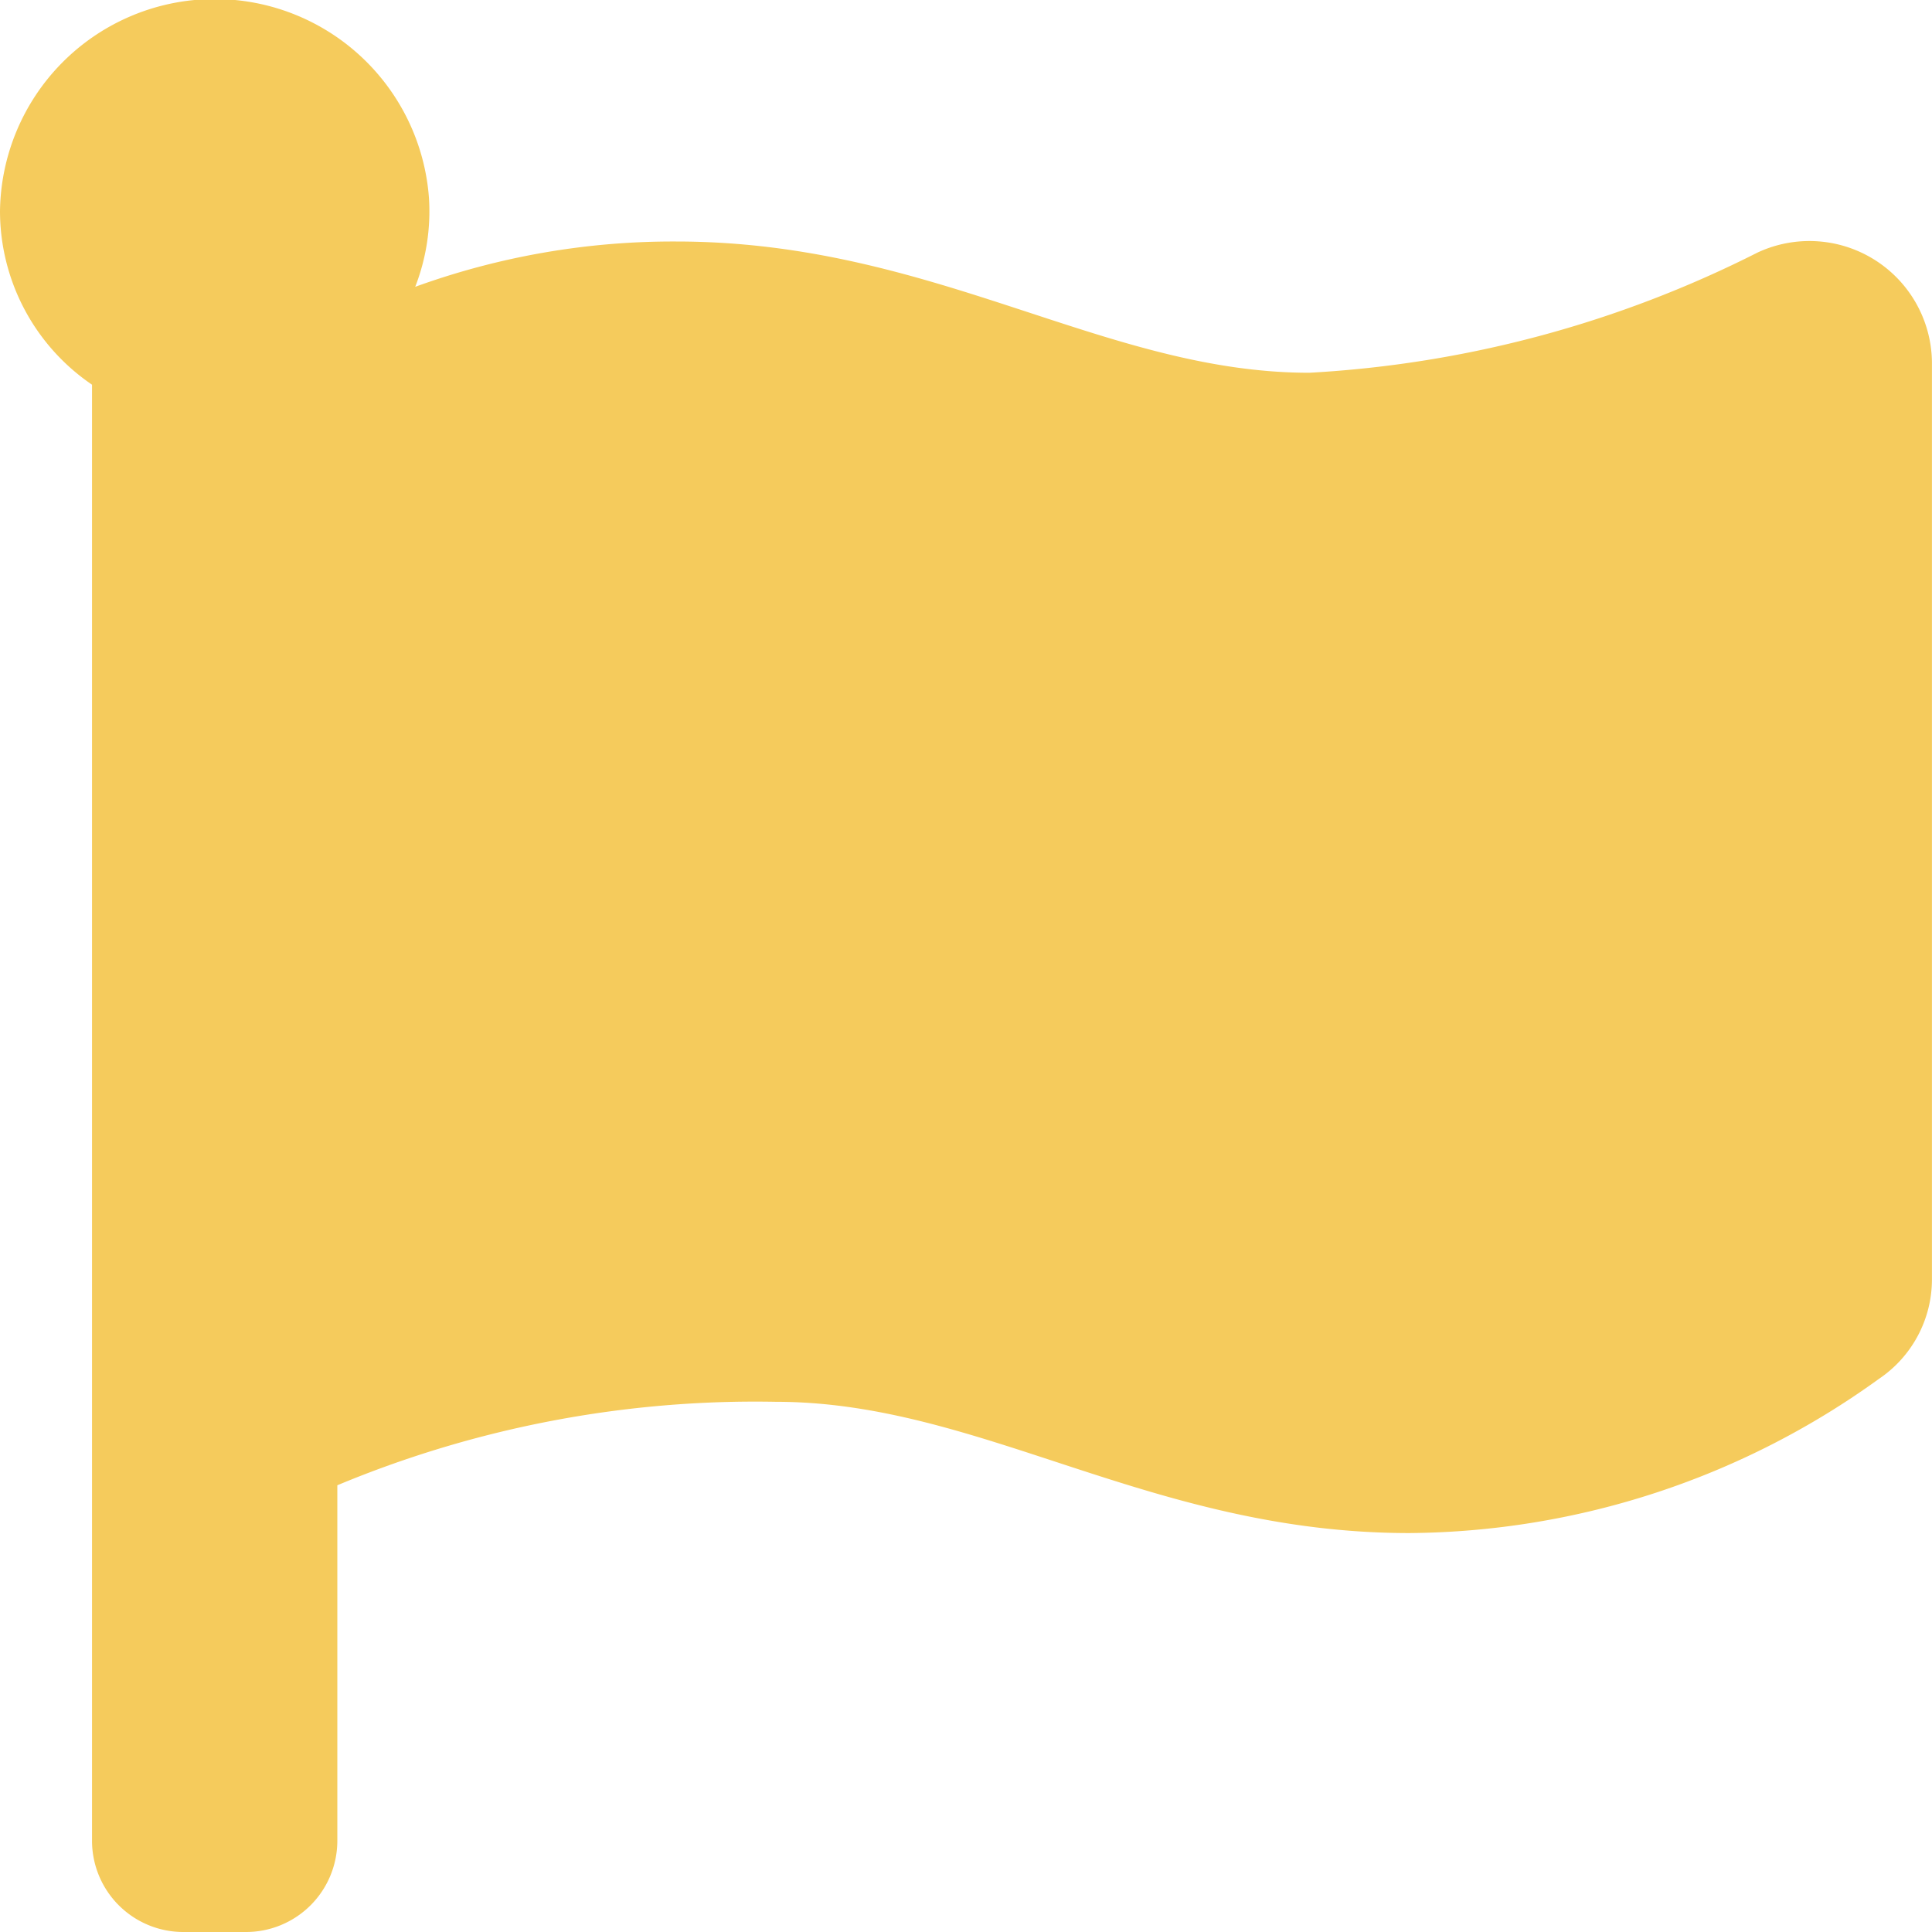 <svg xmlns="http://www.w3.org/2000/svg" width="35" height="35" viewBox="0 0 35 35">
  <path id="flag-solid" d="M31.72,6.753c-3.721,0-6.795-2.378-11.473-2.378a13.689,13.689,0,0,0-4.725.821,3.77,3.77,0,0,0,.249-1.611A3.891,3.891,0,0,0,8,3.828,3.806,3.806,0,0,0,9.667,6.969V33.36A1.654,1.654,0,0,0,11.333,35h1.111a1.654,1.654,0,0,0,1.667-1.641V26.907a19.668,19.668,0,0,1,7.947-1.512c3.721,0,6.795,2.378,11.473,2.378a14.69,14.69,0,0,0,8.507-2.793,2.174,2.174,0,0,0,.961-1.8V6.559a2.22,2.22,0,0,0-3.159-1.984A20.466,20.466,0,0,1,31.72,6.753Z" transform="translate(-8 0)" fill="#f5cb5c"/>
</svg>
